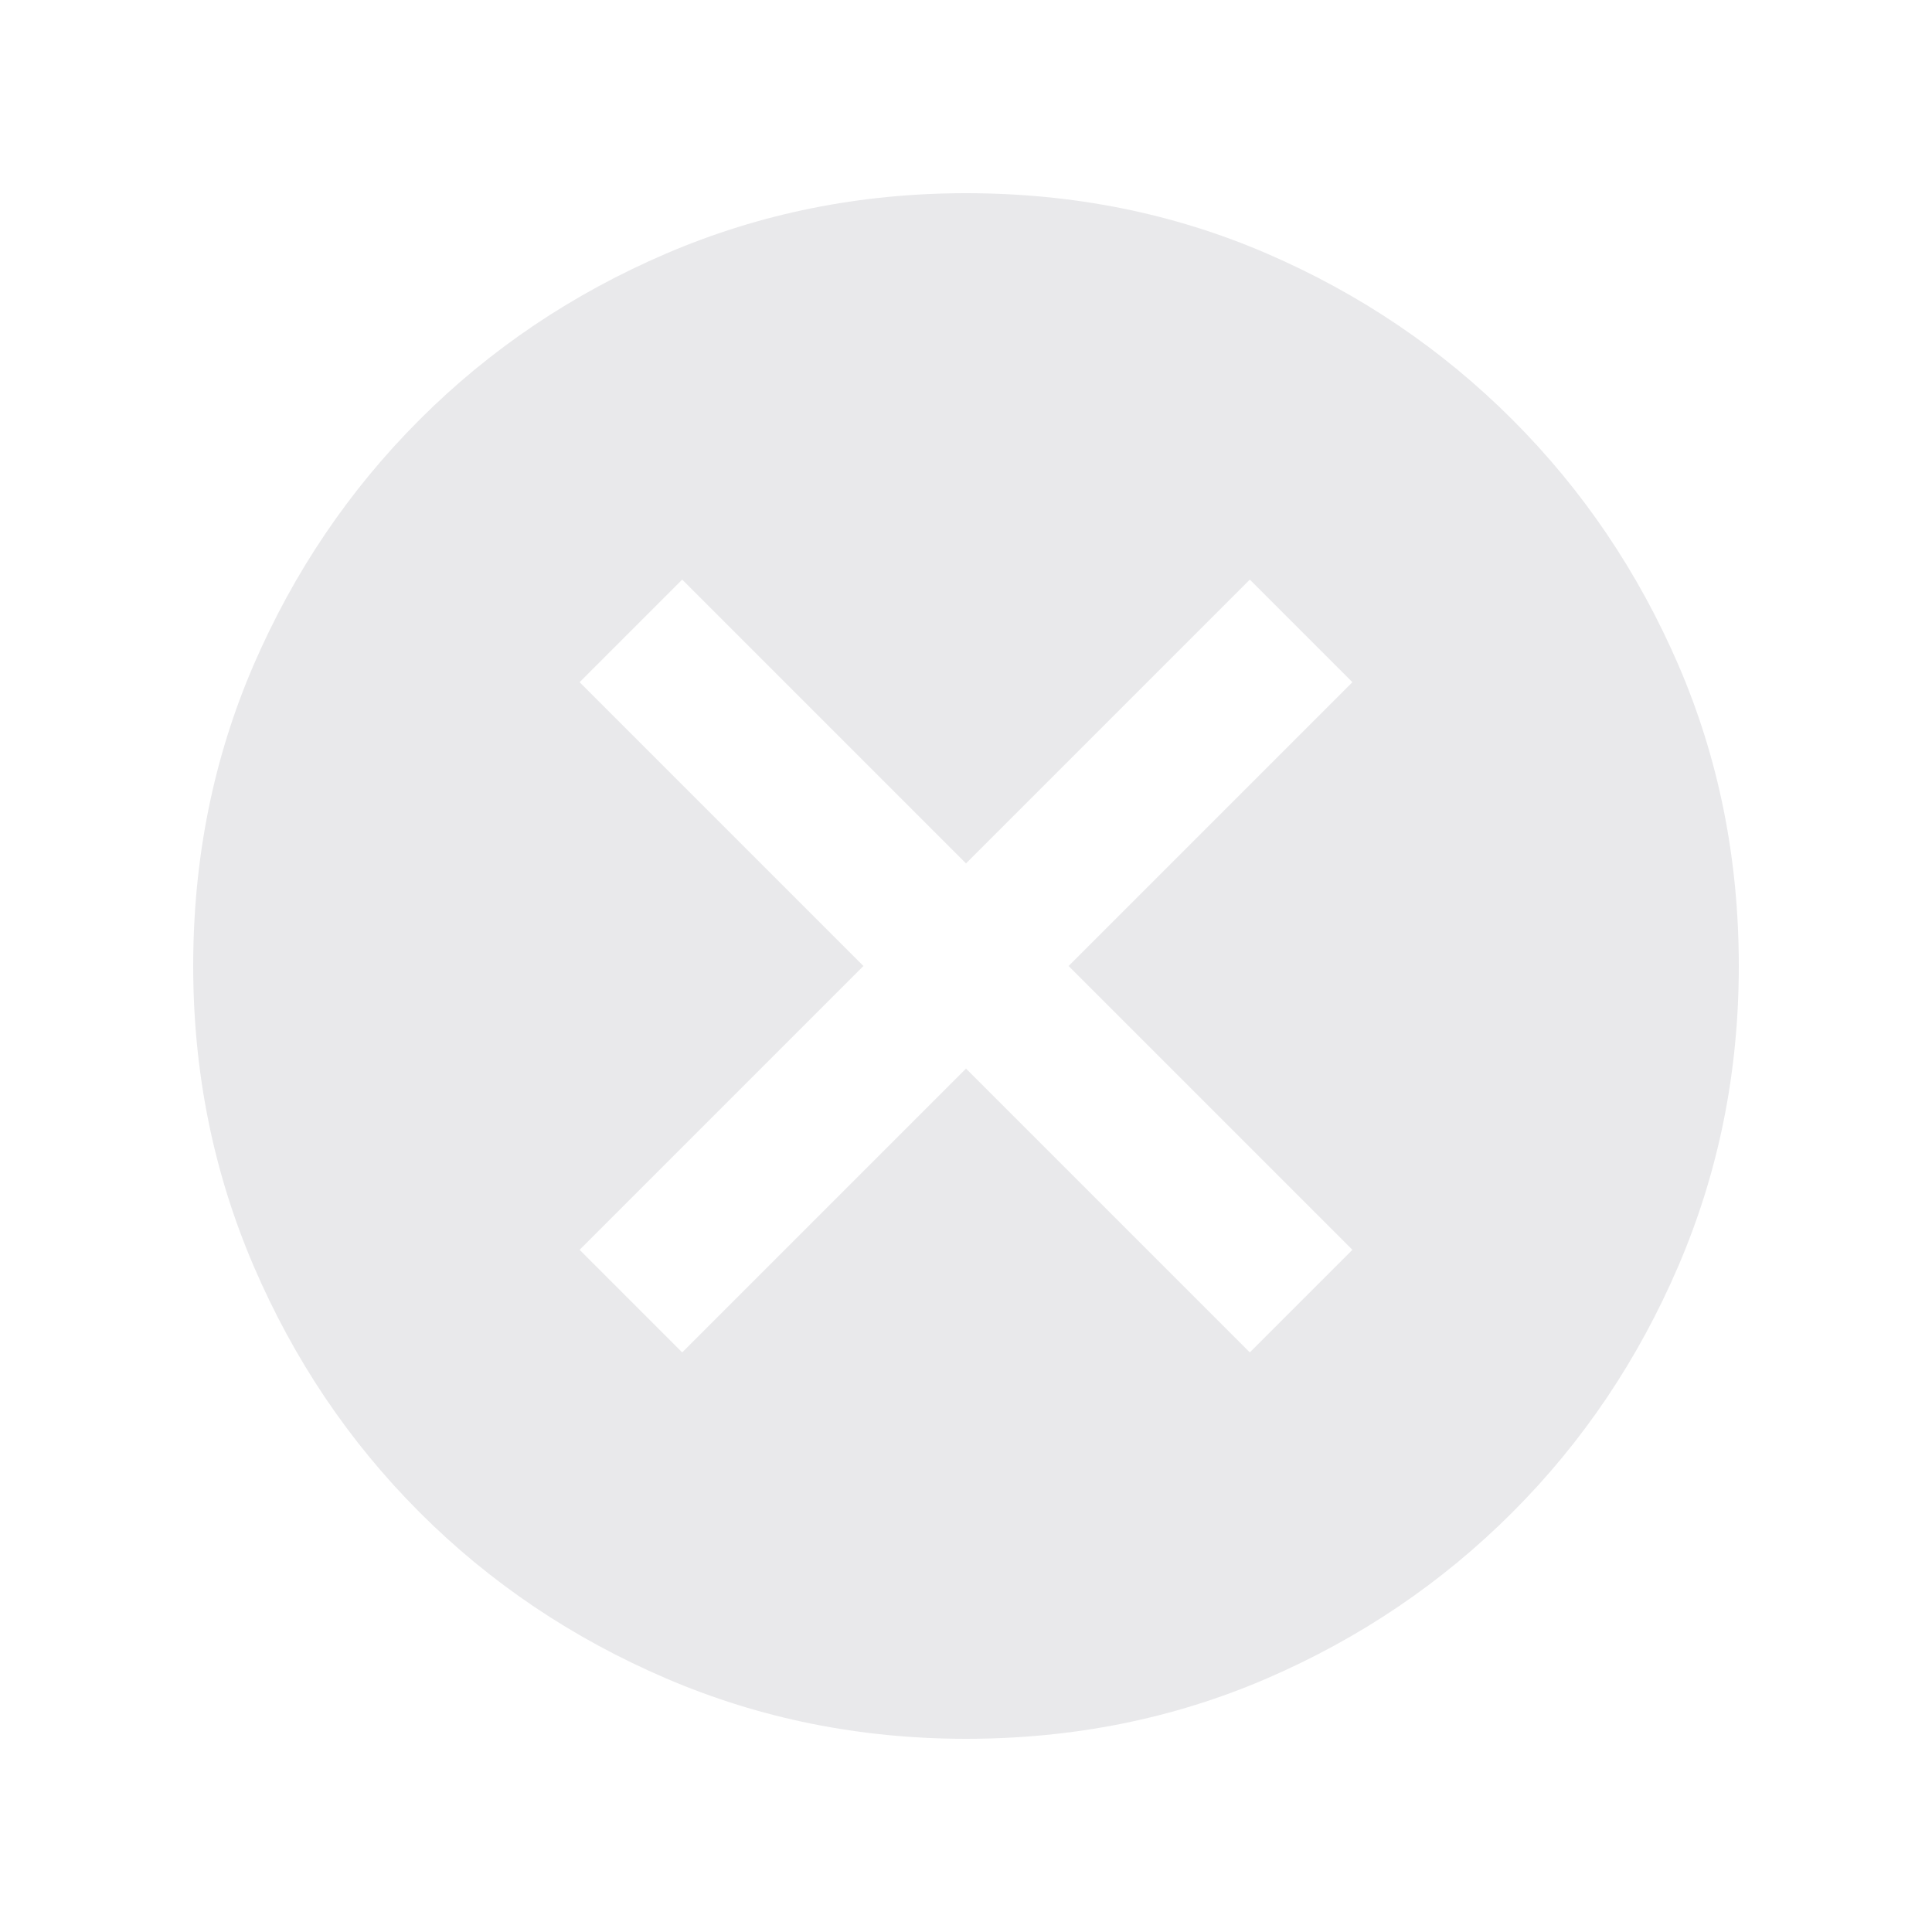<svg width="20" height="20" viewBox="0 0 20 20" fill="none" xmlns="http://www.w3.org/2000/svg">
<mask id="mask0_43_3795" style="mask-type:alpha" maskUnits="userSpaceOnUse" x="0" y="0" width="20" height="20">
<rect width="20" height="20" fill="#E9E9EB"/>
</mask>
<g mask="url(#mask0_43_3795)">
<path d="M7.062 14L10 11.062L12.938 14L14 12.938L11.062 10L14 7.062L12.938 6L10 8.938L7.062 6L6 7.062L8.938 10L6 12.938L7.062 14ZM10 18C8.903 18 7.868 17.792 6.896 17.375C5.924 16.958 5.073 16.385 4.344 15.656C3.615 14.927 3.042 14.076 2.625 13.104C2.208 12.132 2 11.097 2 10C2 8.889 2.208 7.851 2.625 6.885C3.042 5.92 3.615 5.073 4.344 4.344C5.073 3.615 5.924 3.042 6.896 2.625C7.868 2.208 8.903 2 10 2C11.111 2 12.149 2.208 13.115 2.625C14.08 3.042 14.927 3.615 15.656 4.344C16.385 5.073 16.958 5.92 17.375 6.885C17.792 7.851 18 8.889 18 10C18 11.097 17.792 12.132 17.375 13.104C16.958 14.076 16.385 14.927 15.656 15.656C14.927 16.385 14.08 16.958 13.115 17.375C12.149 17.792 11.111 18 10 18Z" fill="#E9E9EB"/>
</g>
</svg>
